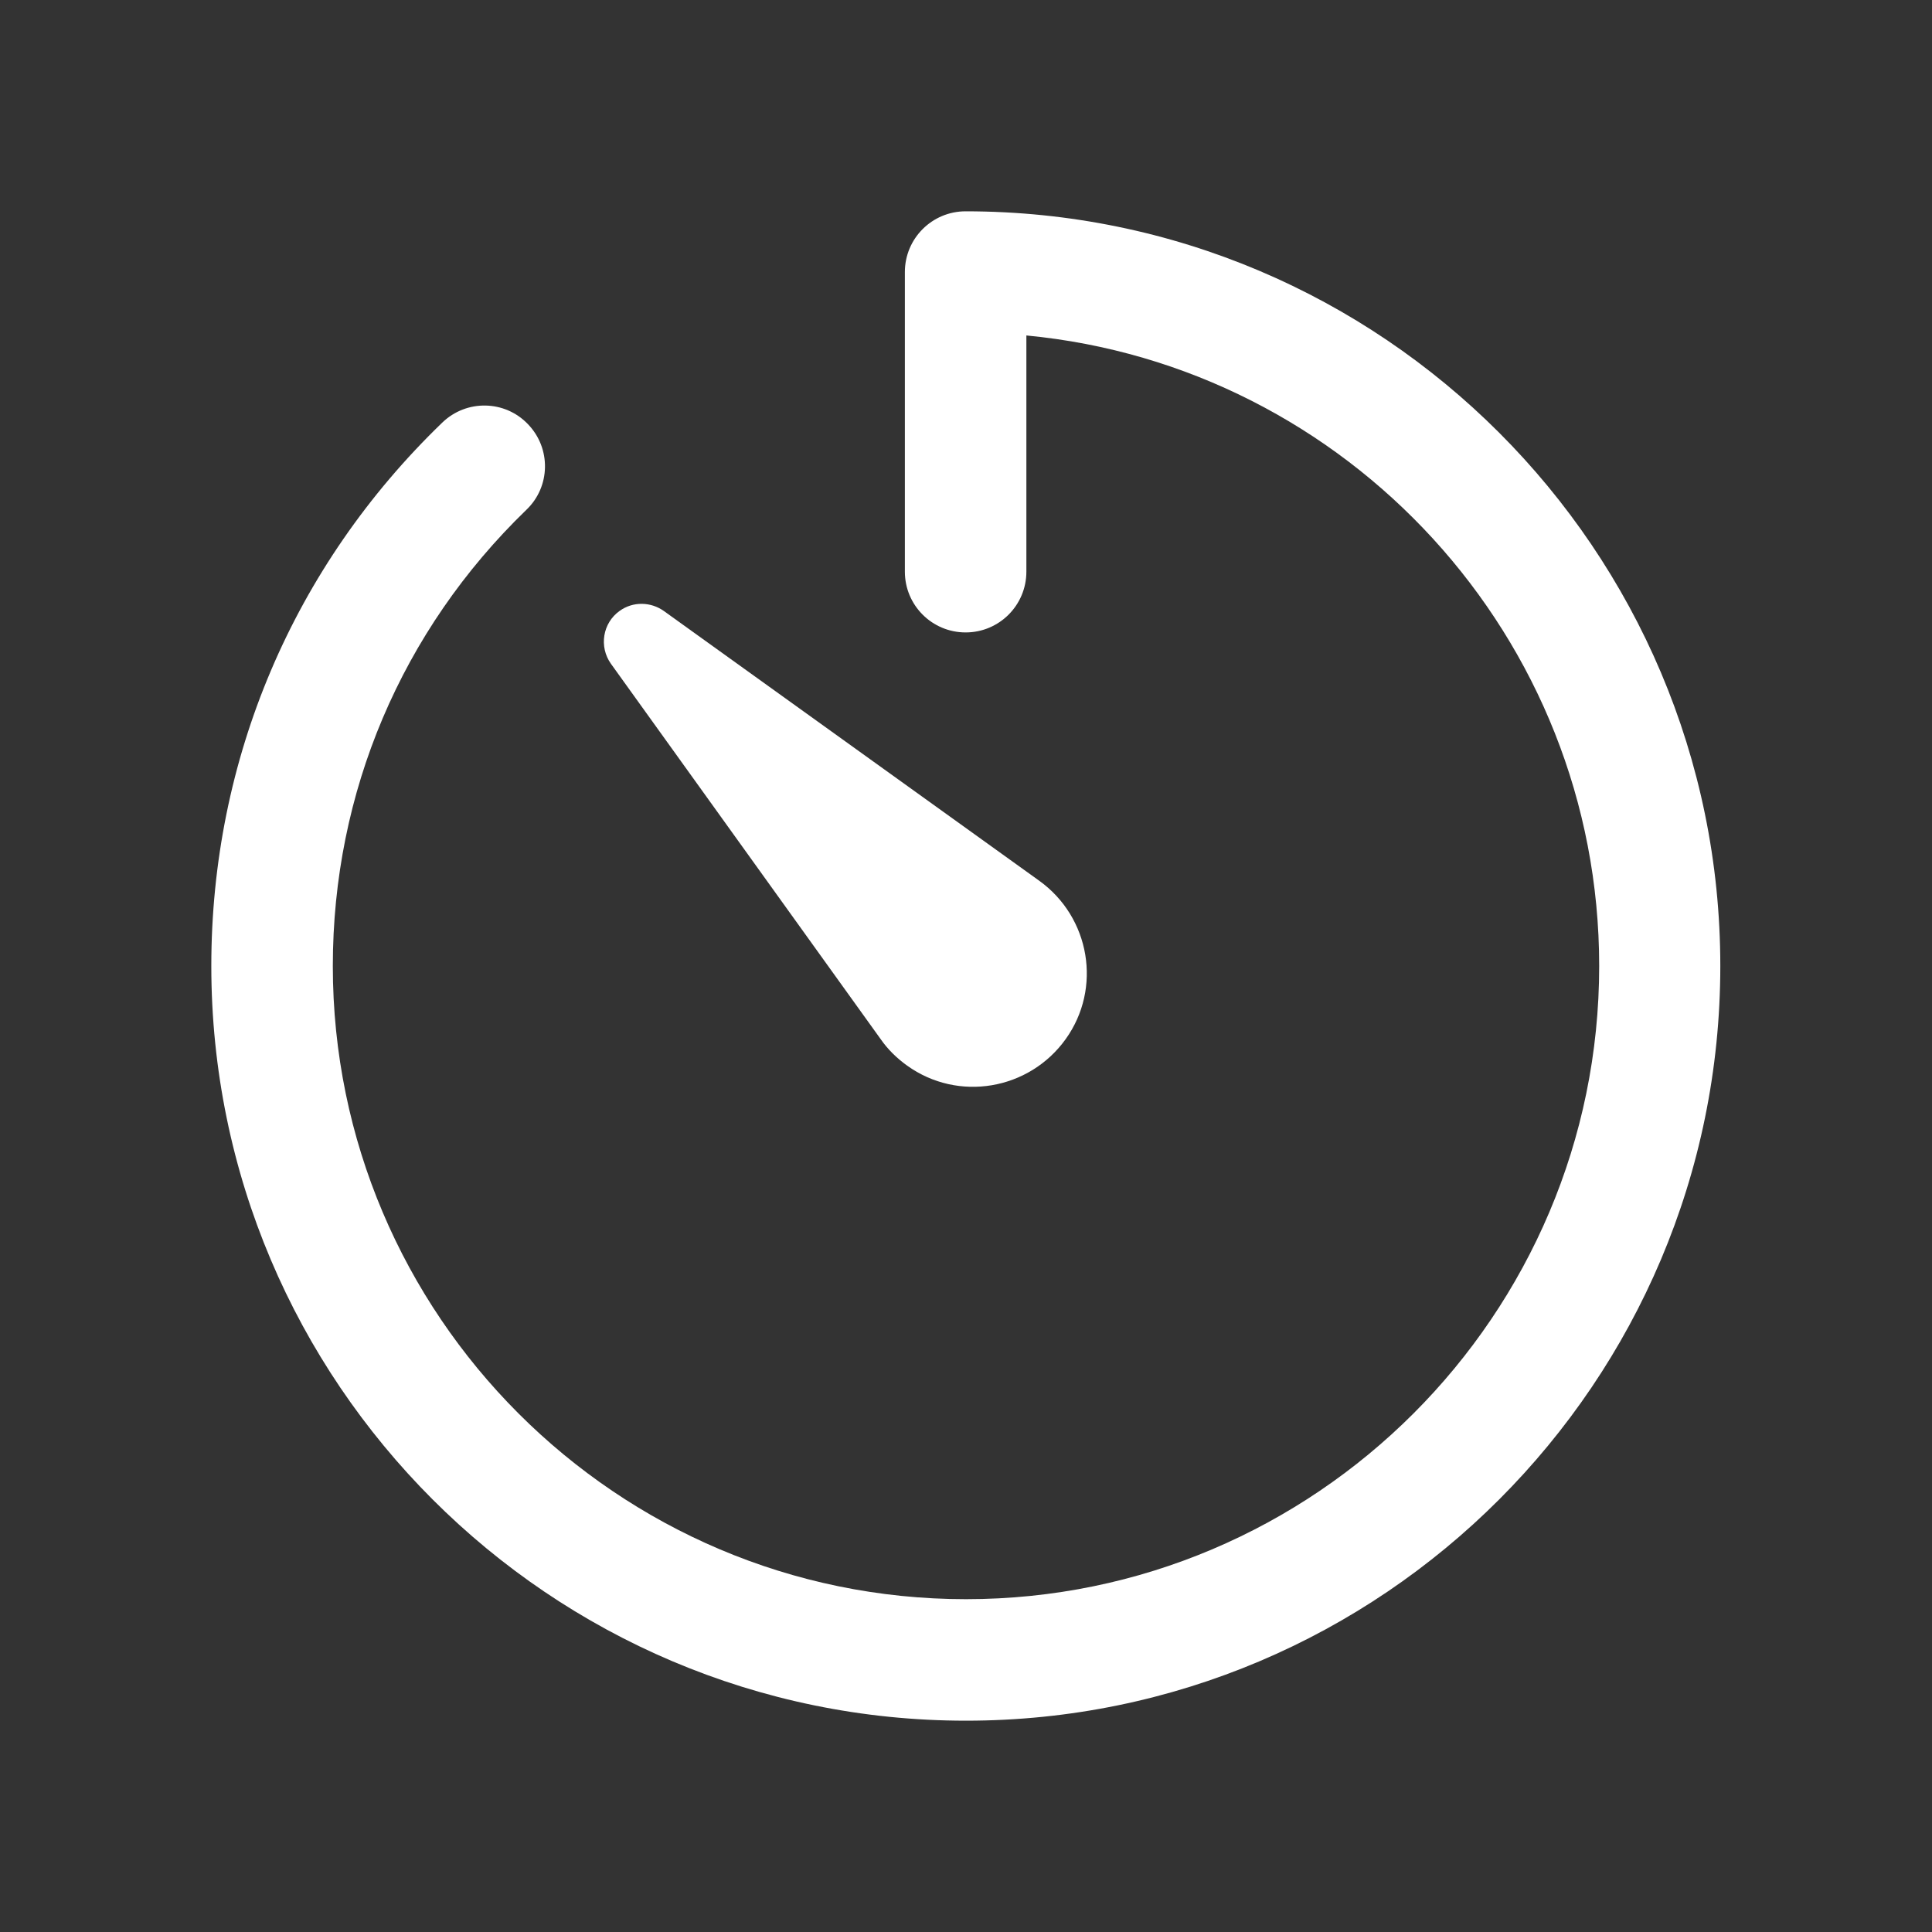 <svg class="svg-icon" style="width: 1em;height: 1em;vertical-align: middle;fill: white;overflow: hidden;" viewBox="0 0 1024 1024" version="1.1" xmlns="http://www.w3.org/2000/svg"><rect x="0" y="0" width="1024" height="1024" fill="#333333" stroke="none"/><path d="M512 912c-220.6 0-400-179.4-400-400 0-109.6 43.4-211.8 122.4-288 12.8-12.4 33.2-12 45.4 0.8 12.4 12.8 12 33.2-0.8 45.4-66.2 64-102.6 149.8-102.6 241.8 0 185 150.6 335.6 335.6 335.6S847.6 697 847.6 512c0-174.2-133.4-318-303.6-334.2v125.2c0 17.8-14.4 32.2-32.2 32.2s-32.2-14.4-32.2-32.2V144.2c0-17.8 14.4-32.2 32.2-32.2 220.6 0 400 179.4 400 400S732.6 912 512 912z"  /><path d="M351.8 323.8l199 143c27 19.4 33.4 57 14 84s-57 33.4-84 14c-5.6-4-10.4-8.8-14-14l-143-199c-6.4-9-4.4-21.6 4.6-28 7.2-5.2 16.6-4.8 23.4 0z"  /></svg>